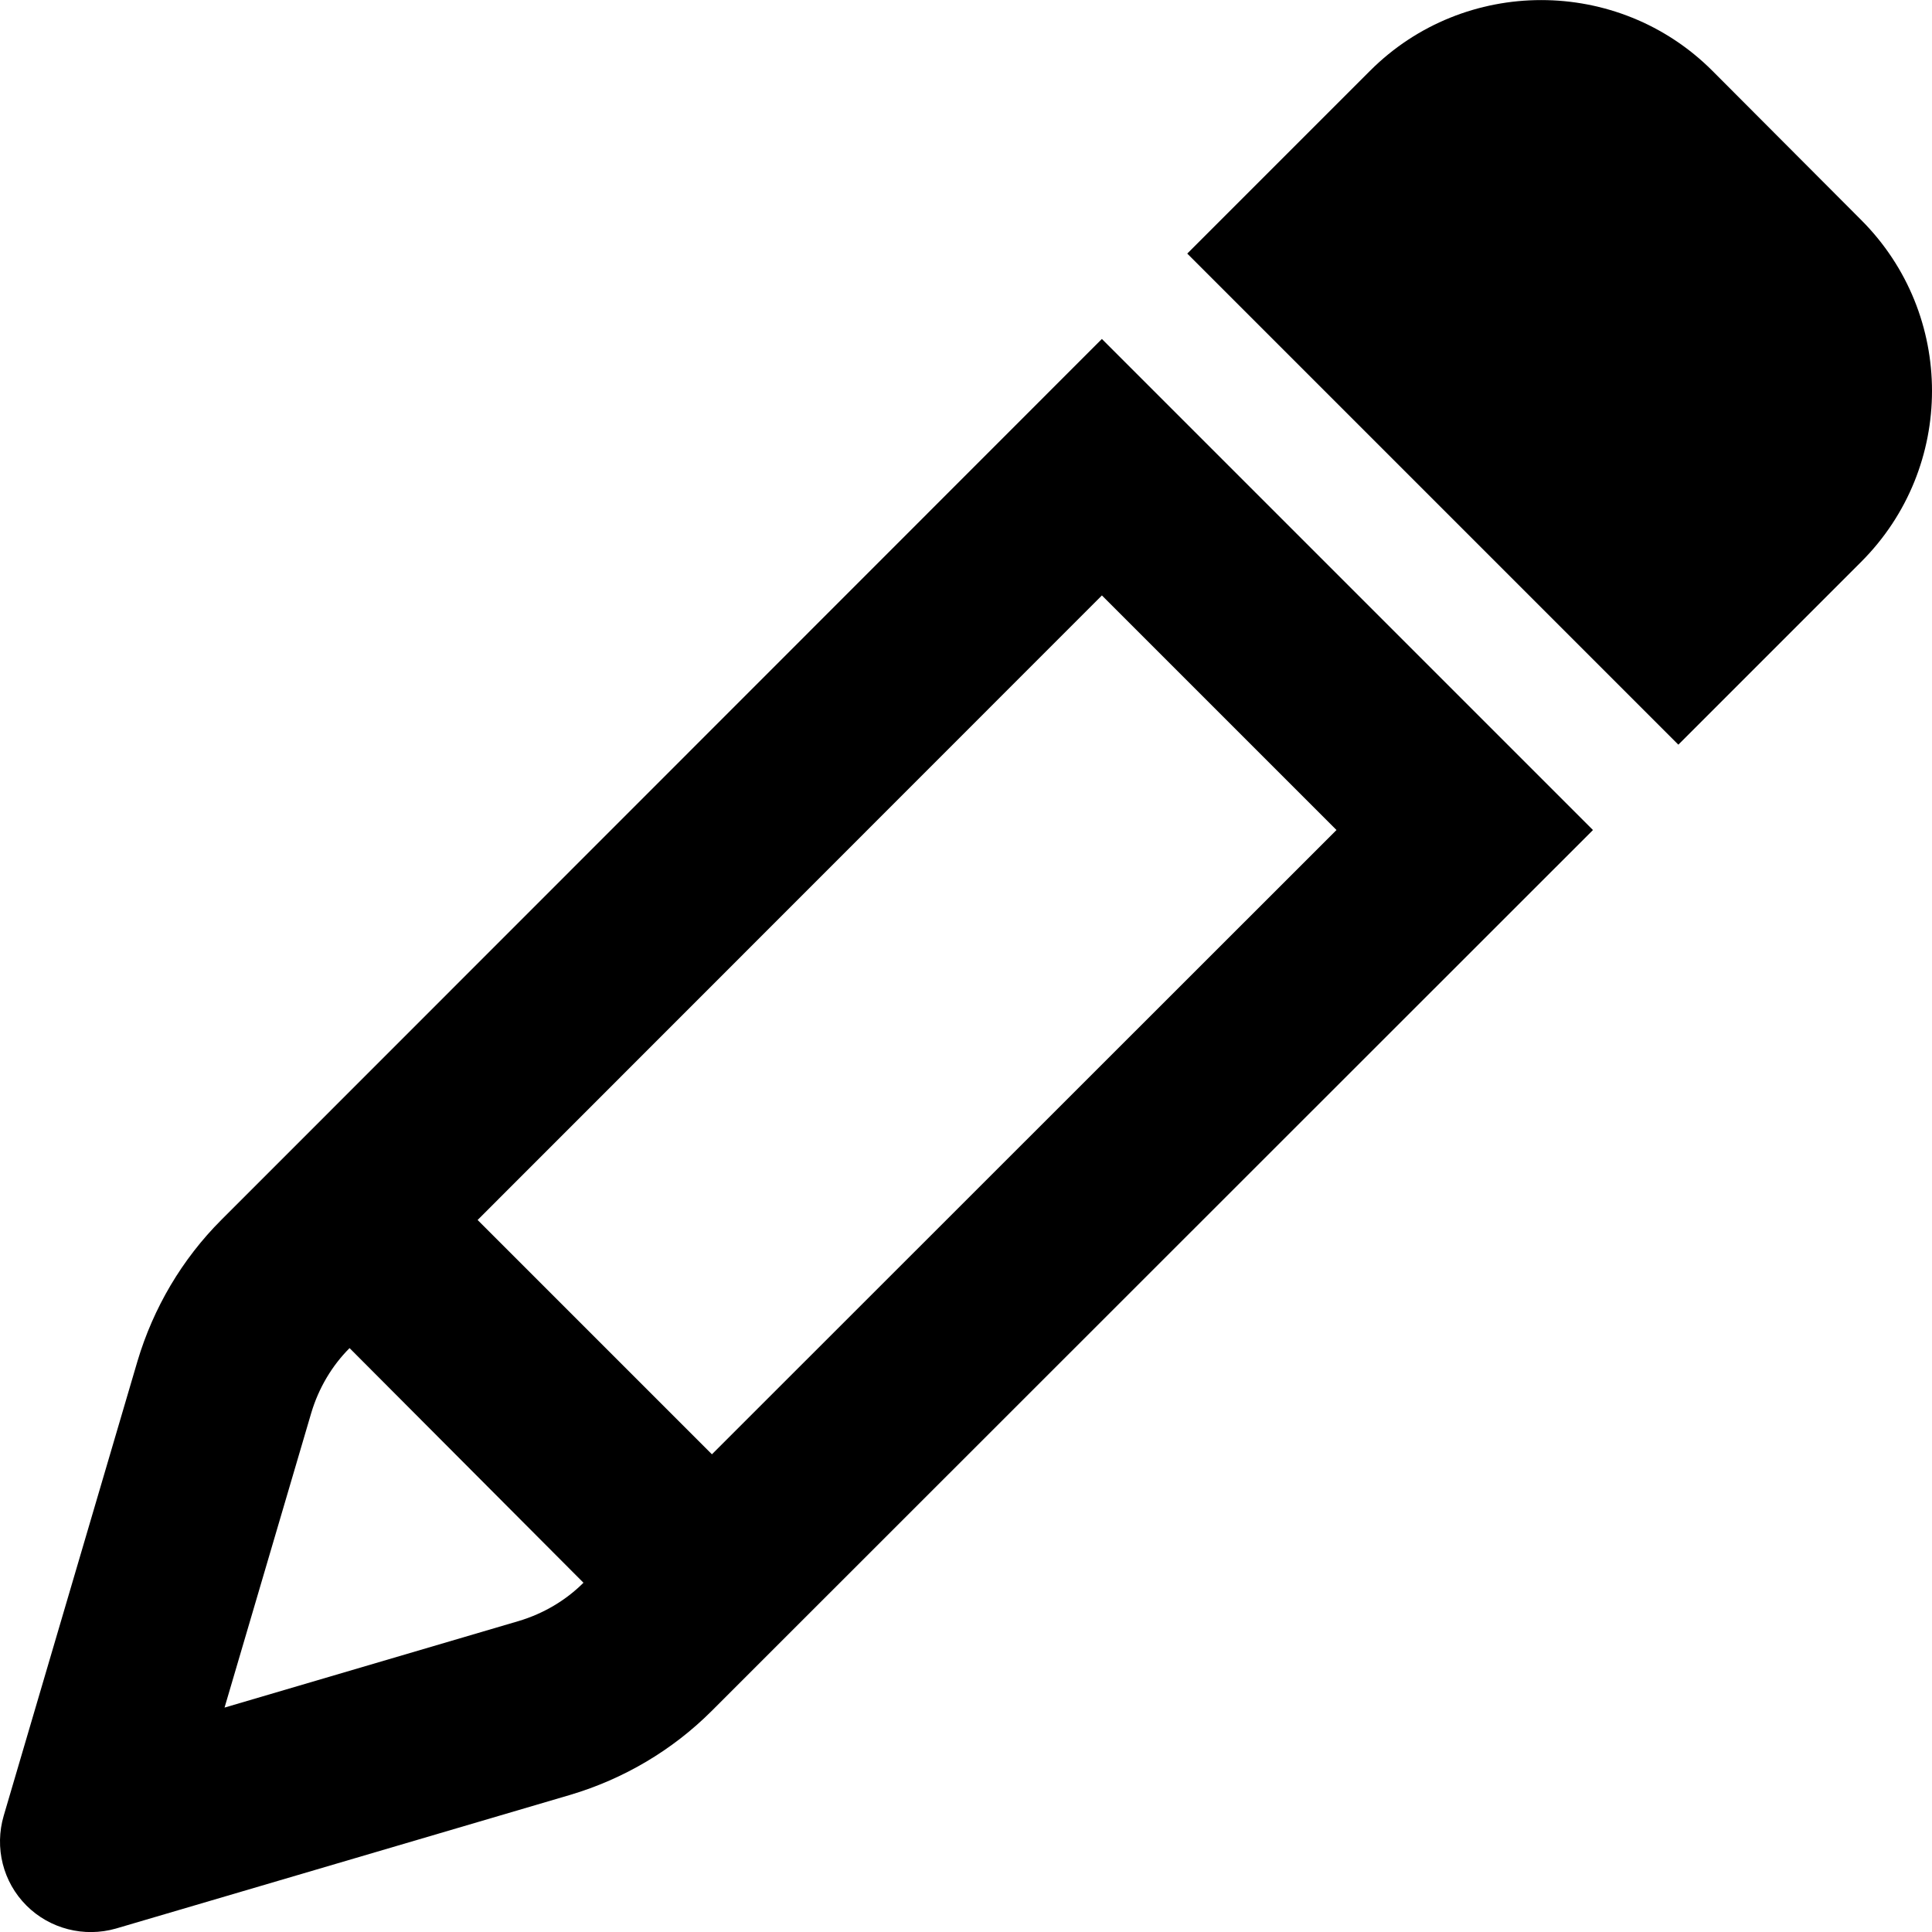 <svg viewBox="0 0 512 512"><path d="m 363.087,18.751 -48.451,48.451 130.142,130.142 48.451,-48.451 c 25.027,-25.027 25.027,-65.572 0,-90.599 L 453.788,18.751 c -24.971,-24.972 -65.725,-24.976 -90.701,0 z M 292.009,89.828 58.656,323.282 c -10.411,10.411 -18.018,23.326 -22.223,37.441 L 0.994,481.153 c -2.503,8.509 -0.201,17.62 6.006,23.827 6.207,6.207 15.317,8.508 23.727,6.106 L 151.158,475.647 c 14.115,-4.205 27.03,-11.812 37.441,-22.224 L 422.152,219.969 Z m 0.008,67.966 62.17,62.168 -165.519,165.442 -62.094,-62.096 z m -199.381,199.467 61.988,62.182 c -4.642,4.642 -10.581,8.186 -17.184,10.153 l -77.933,22.933 22.978,-78.087 c 1.966,-6.601 5.51,-12.539 10.15,-17.18 z"/></svg>